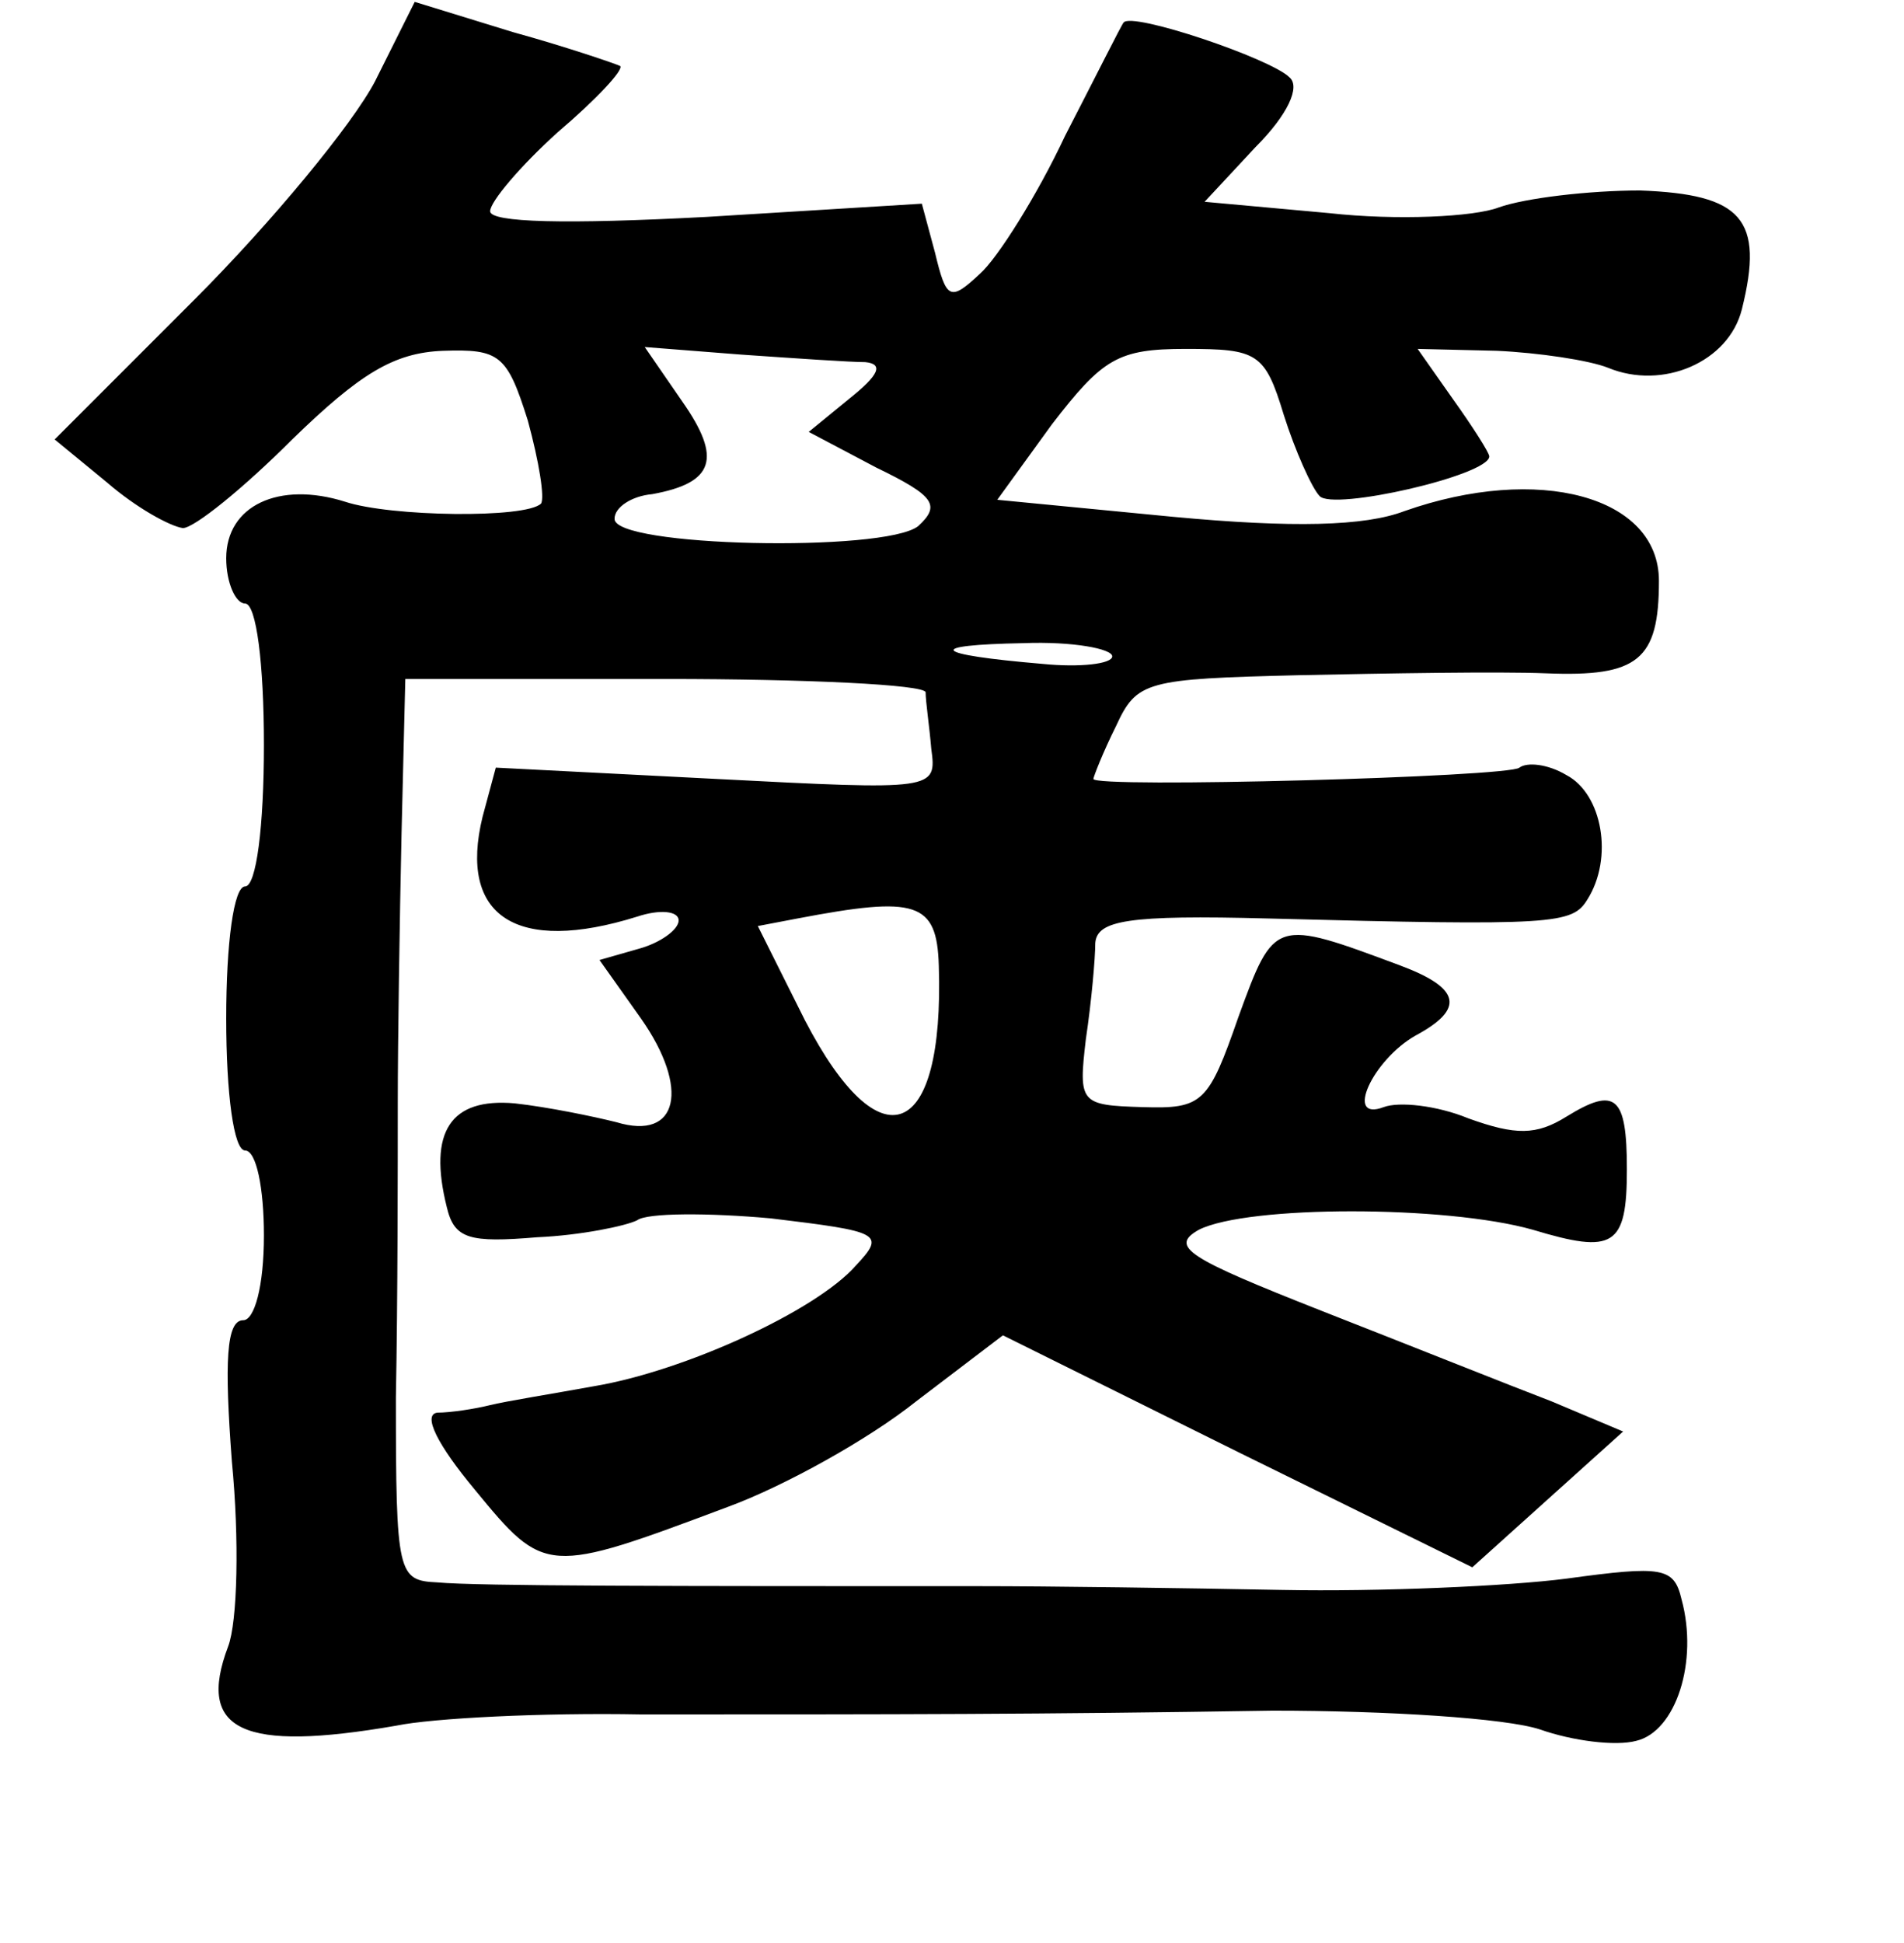 <?xml version="1.0" standalone="no"?>
<!DOCTYPE svg PUBLIC "-//W3C//DTD SVG 20010904//EN"
 "http://www.w3.org/TR/2001/REC-SVG-20010904/DTD/svg10.dtd">
<svg version="1.0" xmlns="http://www.w3.org/2000/svg"
 width="101pt" height="103pt" viewBox="0 0 101 103"
 preserveAspectRatio="xMidYMid meet">
<g transform="translate(0,103) scale(0.1,-0.1)"
fill="#000000" stroke="none">
<path d="M199 987 c-12 -23 -55 -75 -96 -116 l-74 -74 28 -23 c15 -13 33 -23
40 -24 6 0 32 21 58 47 36 35 54 46 80 47 30 1 34 -2 45 -37 6 -22 9 -41 7
-44 -8 -8 -80 -7 -104 1 -35 11 -63 -2 -63 -30 0 -13 5 -24 10 -24 6 0 10 -32
10 -75 0 -43 -4 -75 -10 -75 -6 0 -10 -30 -10 -70 0 -40 4 -70 10 -70 6 0 10
-20 10 -45 0 -27 -5 -45 -11 -45 -9 0 -10 -22 -6 -75 4 -41 3 -85 -2 -98 -17
-45 8 -56 89 -42 19 4 78 7 130 6 137 0 210 0 335 2 61 0 124 -4 142 -10 17
-6 40 -9 51 -6 21 5 33 42 24 75 -4 17 -10 18 -61 11 -31 -4 -99 -7 -151 -6
-52 1 -124 2 -160 2 -162 0 -267 0 -288 2 -21 1 -22 4 -22 98 1 53 1 123 1
156 0 33 1 97 2 143 l2 82 138 0 c75 0 137 -3 138 -7 0 -5 2 -18 3 -30 3 -22
2 -22 -114 -16 l-117 6 -7 -26 c-13 -53 18 -73 82 -53 12 4 22 3 22 -2 0 -5
-10 -12 -21 -15 l-21 -6 22 -31 c26 -37 20 -65 -13 -55 -12 3 -36 8 -54 10
-34 3 -46 -15 -36 -55 4 -17 12 -19 48 -16 23 1 47 6 53 9 5 4 38 4 71 1 58
-7 61 -8 45 -25 -21 -24 -91 -56 -139 -64 -22 -4 -47 -8 -55 -10 -8 -2 -21 -4
-28 -4 -8 -1 0 -17 20 -41 37 -45 38 -45 134 -9 30 11 75 36 100 56 l46 35
125 -62 124 -61 40 36 40 36 -38 16 c-21 8 -76 30 -122 48 -71 28 -81 34 -65
43 26 13 131 13 177 0 43 -13 50 -9 50 32 0 39 -6 44 -32 28 -16 -10 -27 -10
-52 -1 -17 7 -37 9 -45 6 -21 -8 -6 25 17 38 26 14 24 25 -8 37 -67 25 -67 25
-86 -27 -16 -46 -19 -49 -51 -48 -33 1 -34 2 -30 36 3 20 5 43 5 51 1 12 17
15 92 13 152 -4 161 -3 169 10 14 22 8 56 -11 66 -10 6 -21 7 -25 4 -5 -5
-226 -11 -226 -6 0 1 5 14 12 28 11 24 16 25 97 27 47 1 106 2 131 1 49 -2 60
7 60 49 0 45 -64 62 -135 37 -21 -8 -59 -9 -123 -3 l-93 9 29 40 c27 35 35 40
71 40 38 0 42 -2 52 -35 6 -19 15 -39 19 -43 7 -8 90 11 90 21 0 2 -9 16 -19
30 l-19 27 42 -1 c22 -1 49 -5 59 -9 29 -12 64 3 71 31 12 48 0 61 -54 63 -27
0 -61 -4 -75 -9 -13 -5 -54 -7 -90 -3 l-66 6 27 29 c17 17 24 32 18 37 -10 10
-84 35 -88 29 -1 -1 -15 -29 -31 -60 -15 -32 -36 -65 -45 -73 -16 -15 -18 -14
-24 11 l-7 26 -114 -7 c-75 -4 -115 -3 -115 3 0 5 16 24 36 42 20 17 35 33 33
35 -2 1 -28 10 -57 18 l-52 16 -21 -42z m260 -149 c10 -1 7 -7 -8 -19 l-22
-18 36 -19 c31 -15 34 -20 22 -31 -18 -14 -162 -11 -161 4 0 6 9 12 20 13 33
6 37 19 16 49 l-20 29 51 -4 c29 -2 58 -4 66 -4z m131 -156 c0 -4 -17 -6 -37
-4 -59 5 -63 10 -10 11 26 1 47 -3 47 -7z m-92 -164 c3 -93 -31 -106 -71 -29
l-25 50 21 4 c63 12 74 9 75 -25z"/>
</g>
</svg>
